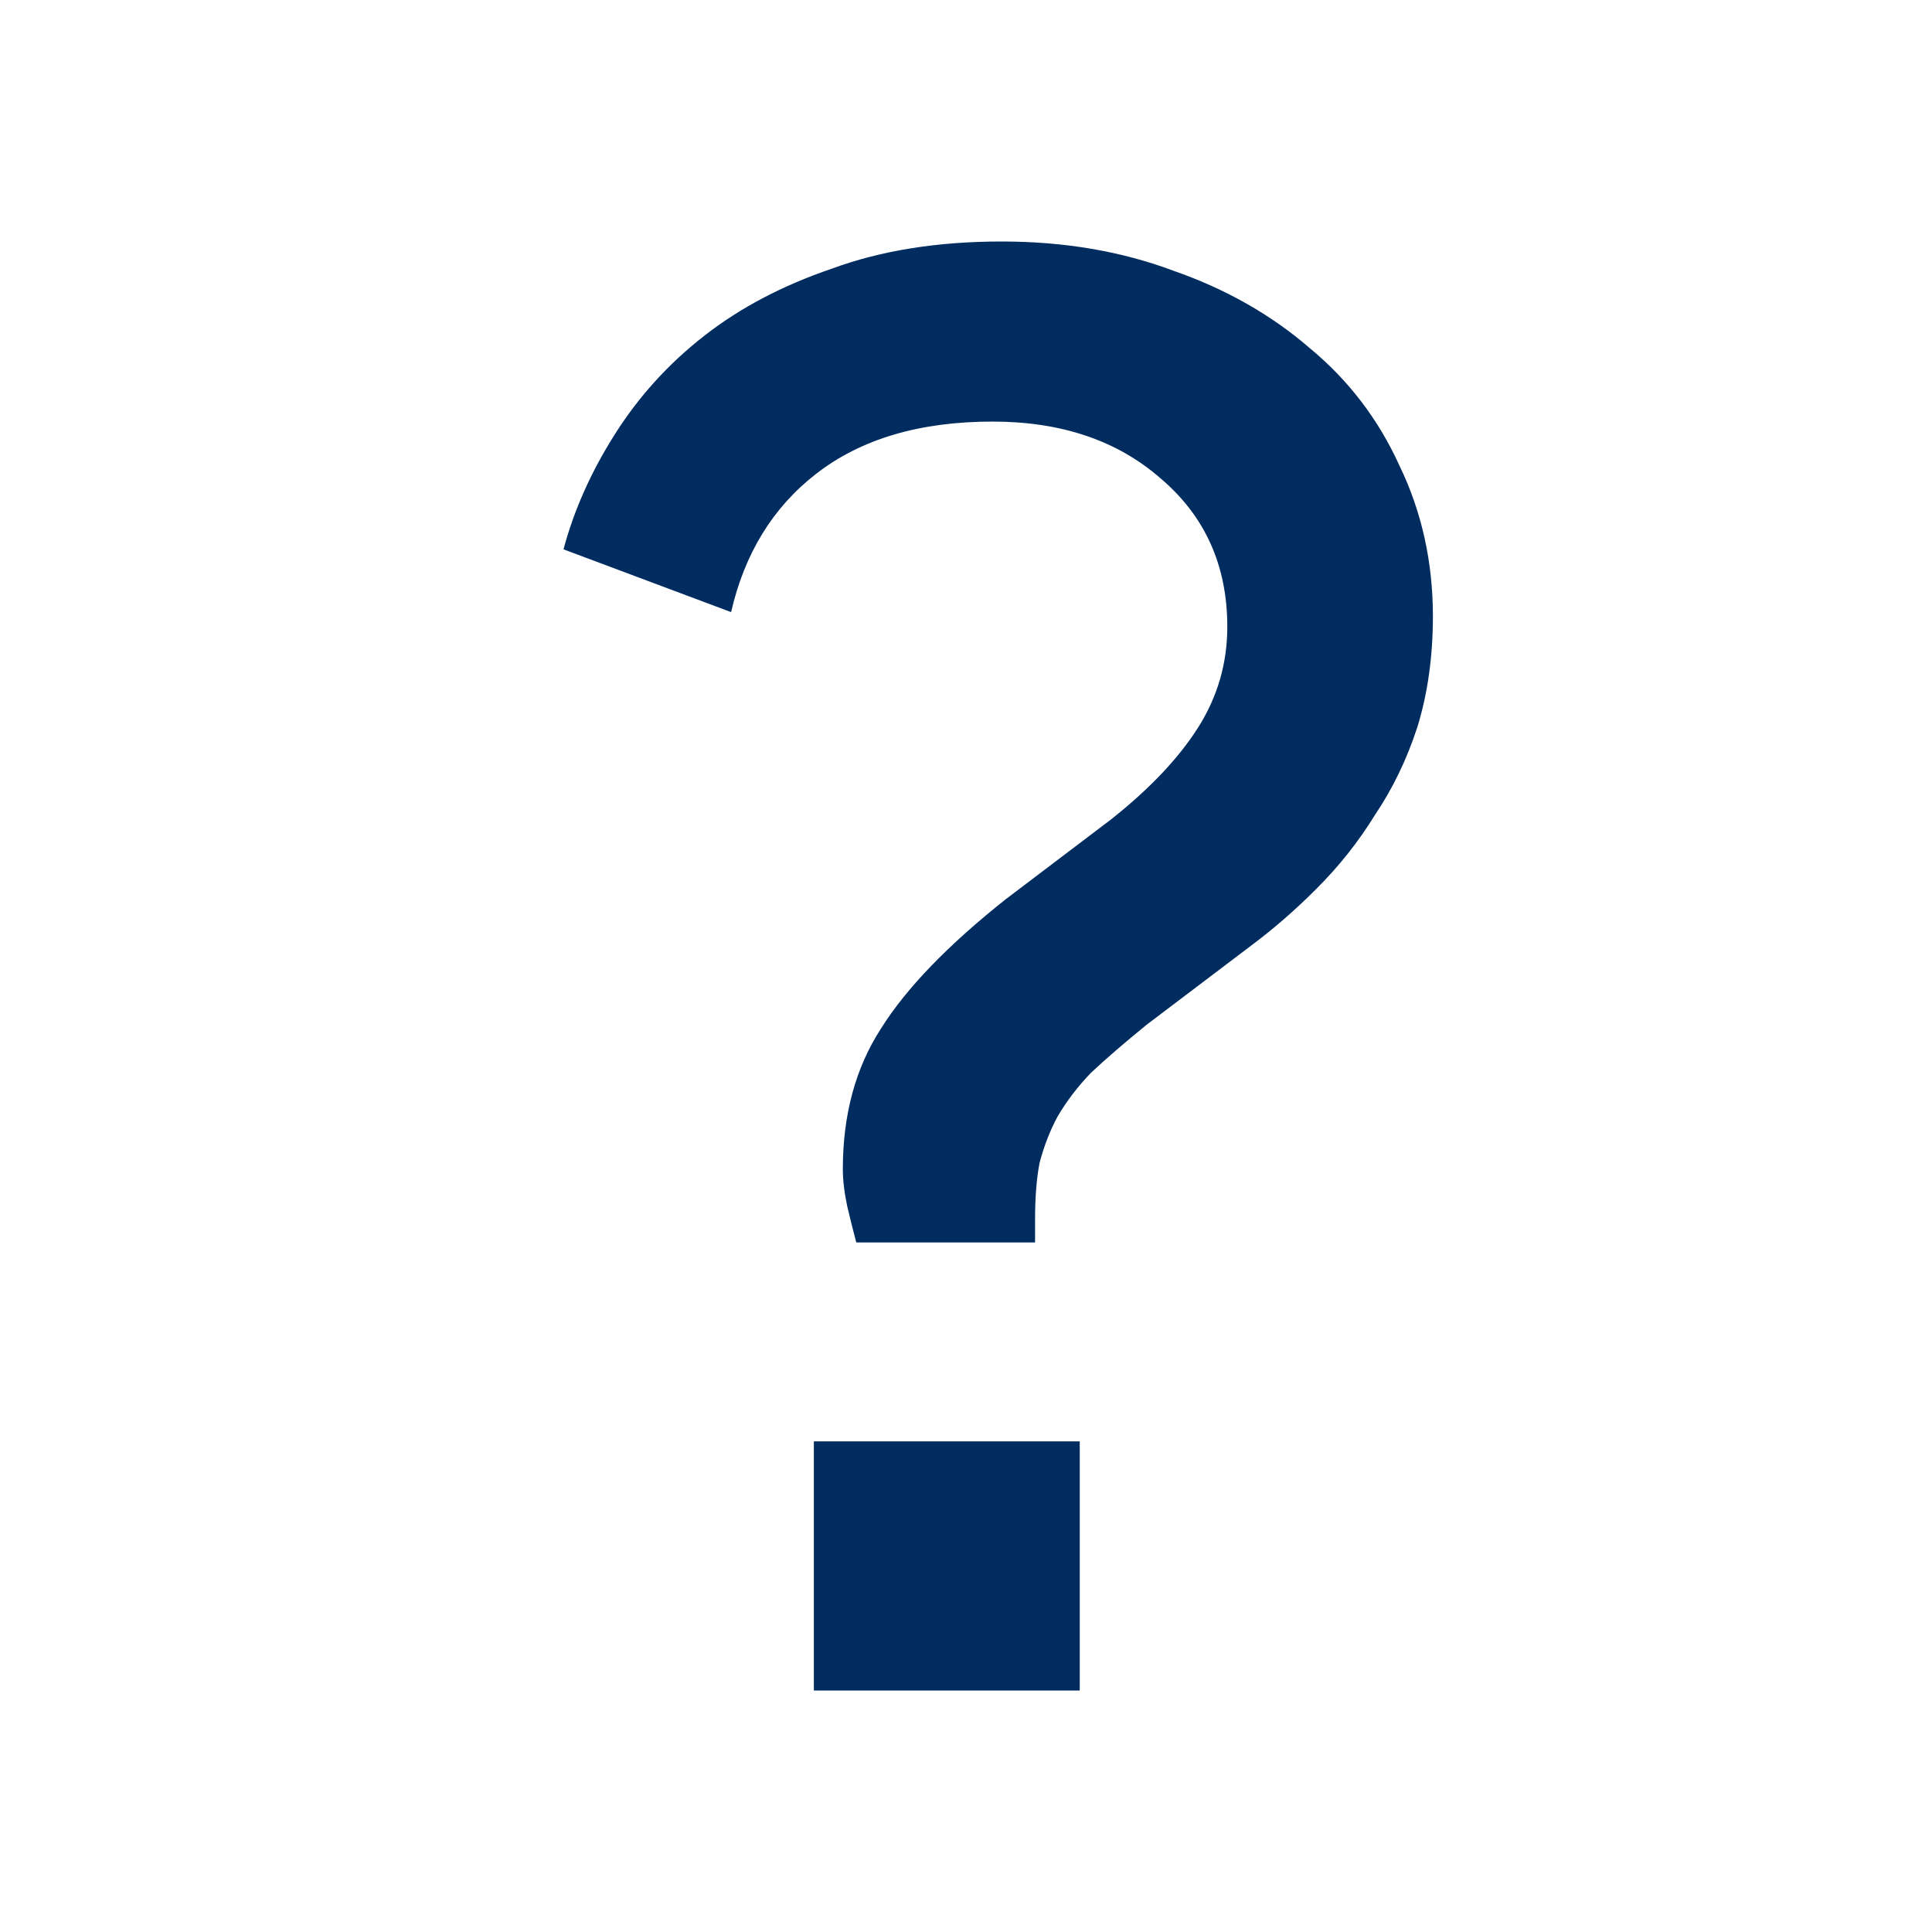 <svg width="24" height="24" viewBox="0 0 24 24" fill="none" xmlns="http://www.w3.org/2000/svg">
<path d="M10.637 15.434C10.6 15.295 10.563 15.147 10.526 14.991C10.489 14.818 10.47 14.662 10.47 14.523C10.47 13.847 10.628 13.266 10.942 12.78C11.257 12.277 11.775 11.74 12.497 11.168L13.802 10.179C14.283 9.798 14.644 9.416 14.885 9.035C15.126 8.653 15.246 8.237 15.246 7.786C15.246 7.023 14.968 6.408 14.413 5.939C13.876 5.471 13.182 5.237 12.331 5.237C11.424 5.237 10.693 5.454 10.137 5.887C9.601 6.303 9.249 6.876 9.082 7.604L7 6.824C7.13 6.338 7.342 5.861 7.639 5.393C7.935 4.925 8.305 4.517 8.749 4.171C9.193 3.824 9.721 3.546 10.332 3.338C10.942 3.113 11.646 3 12.442 3C13.219 3 13.932 3.121 14.579 3.364C15.227 3.59 15.792 3.91 16.273 4.327C16.754 4.725 17.124 5.211 17.384 5.783C17.661 6.355 17.8 6.98 17.8 7.656C17.8 8.159 17.735 8.618 17.606 9.035C17.476 9.434 17.3 9.798 17.078 10.127C16.875 10.457 16.634 10.76 16.356 11.038C16.097 11.298 15.829 11.532 15.551 11.74L14.246 12.728C13.969 12.954 13.737 13.153 13.552 13.327C13.386 13.5 13.247 13.682 13.136 13.873C13.043 14.046 12.969 14.237 12.914 14.445C12.877 14.636 12.858 14.87 12.858 15.147V15.434H10.637ZM10.11 17.905H13.413V21H10.11V17.905Z" fill="#002C5F"/>
</svg>
